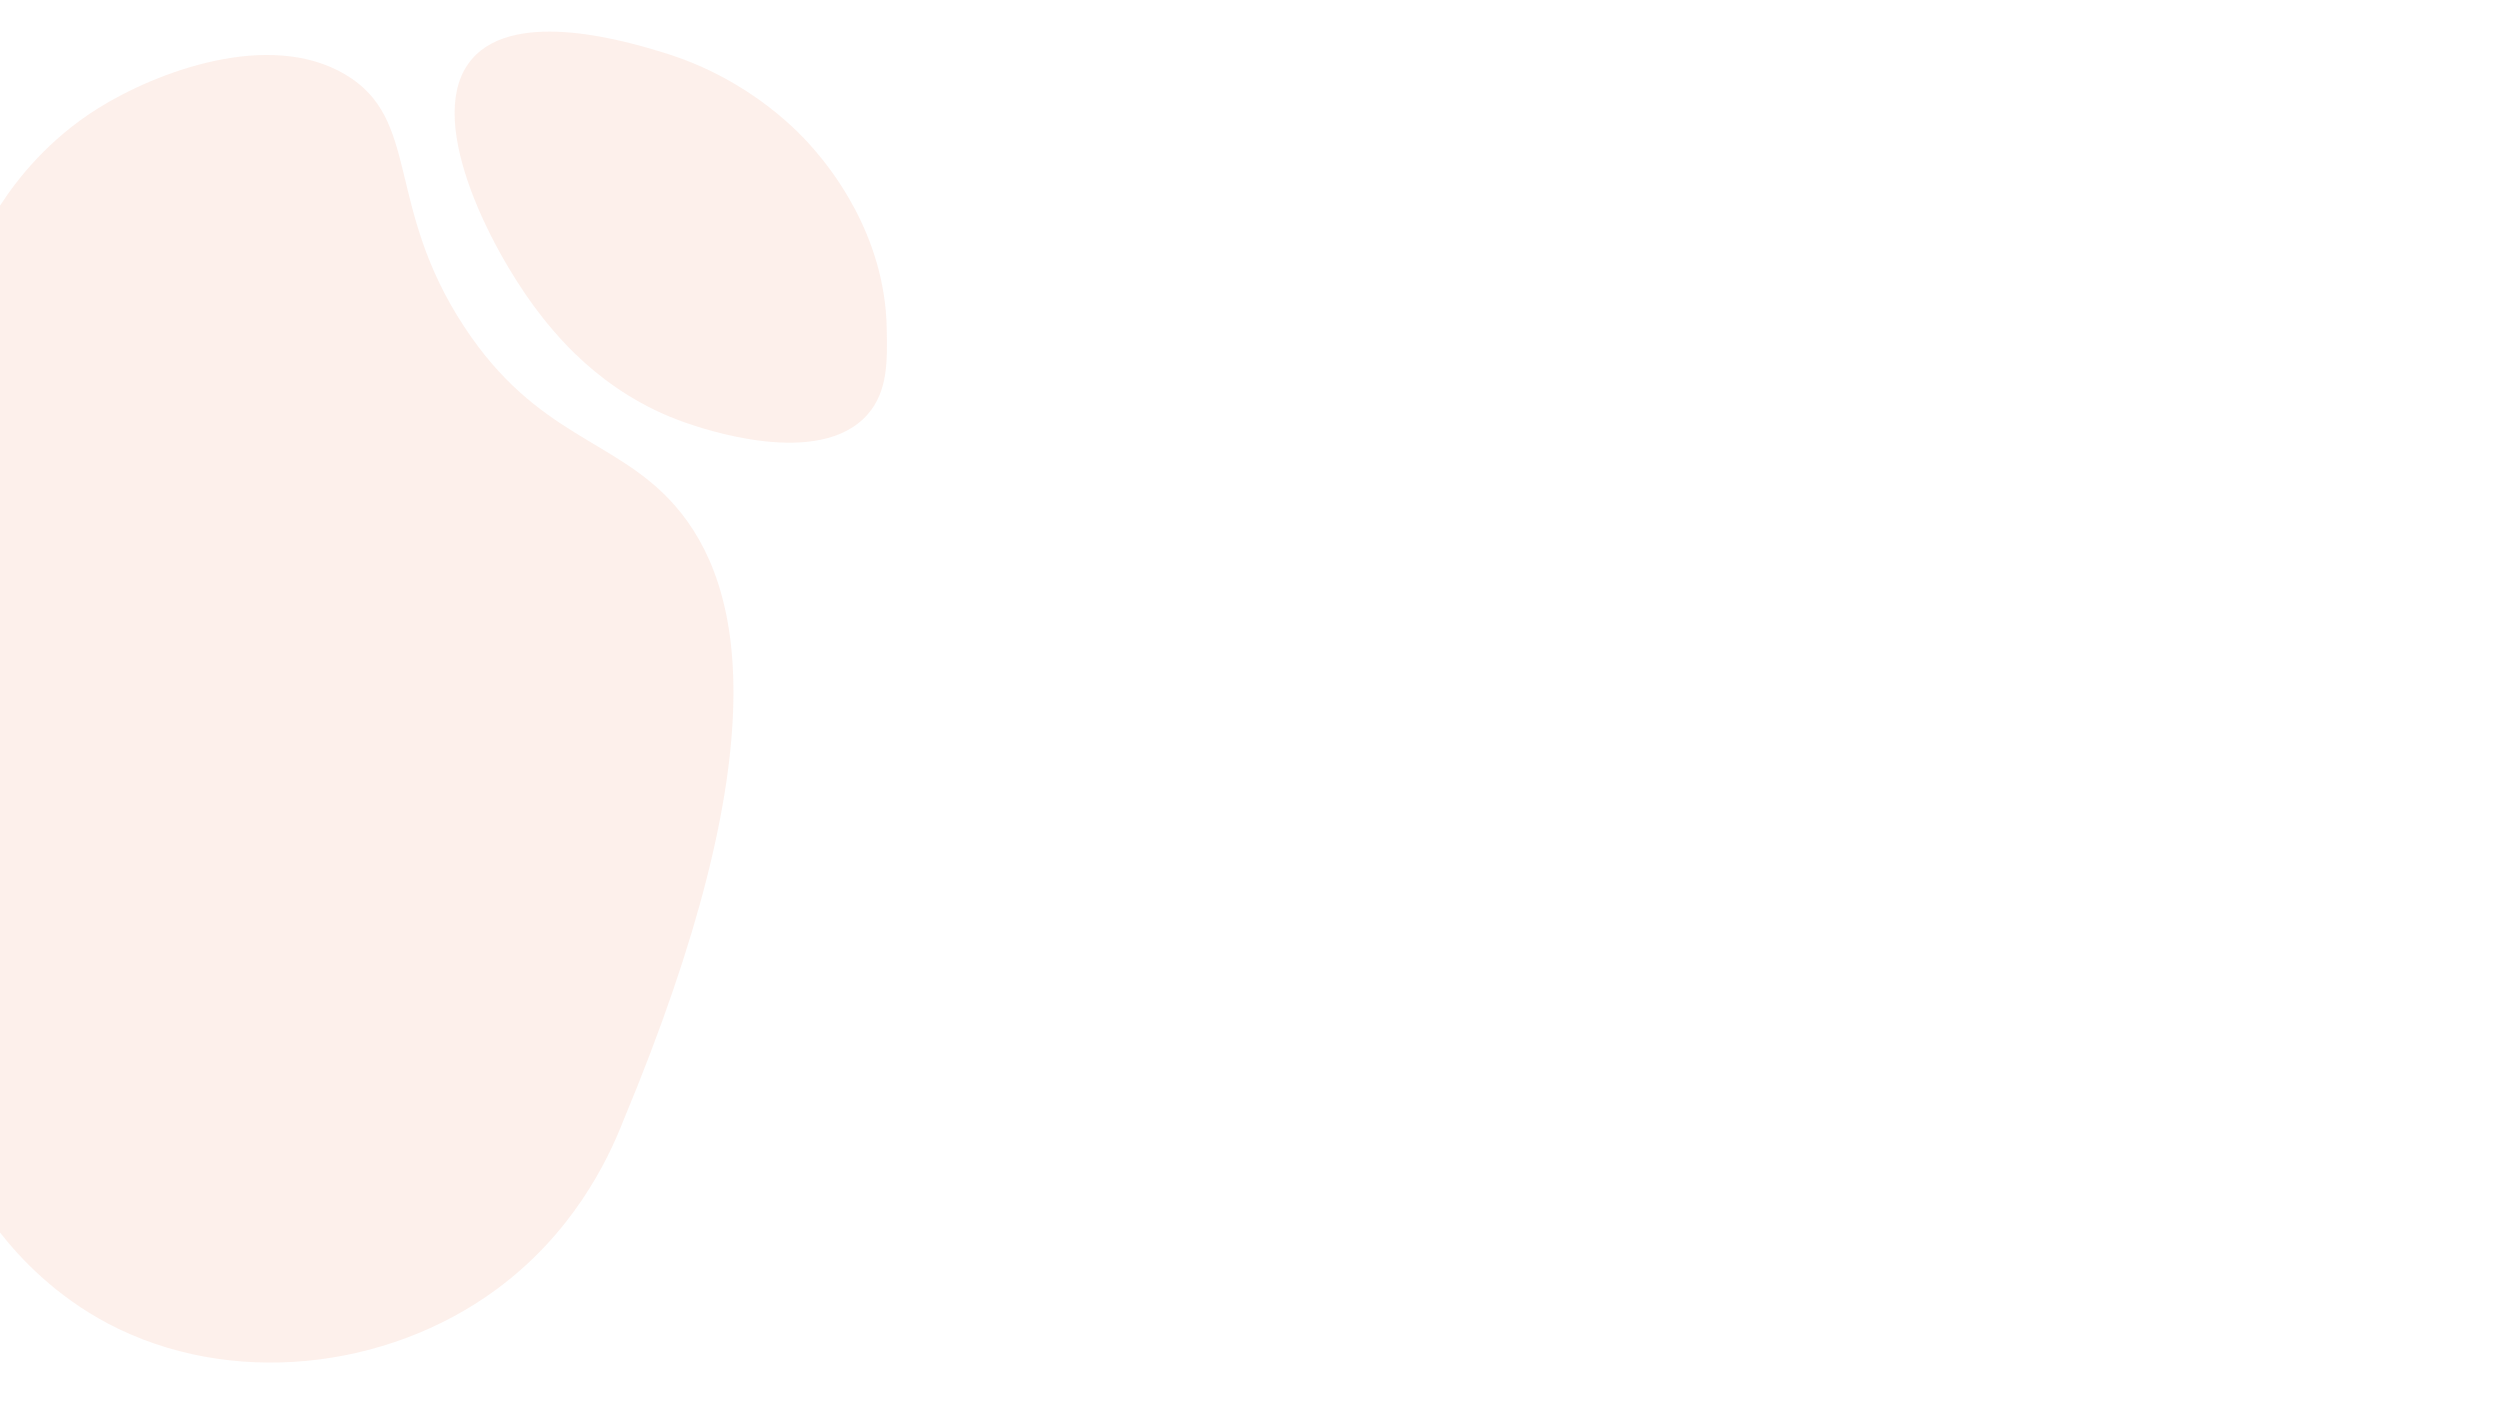 <?xml version="1.0" encoding="utf-8"?>
<!-- Generator: Adobe Illustrator 24.1.2, SVG Export Plug-In . SVG Version: 6.00 Build 0)  -->
<svg version="1.1" id="Layer_1" xmlns="http://www.w3.org/2000/svg" xmlns:xlink="http://www.w3.org/1999/xlink" x="0px" y="0px"
	 viewBox="0 0 1366 768" style="enable-background:new 0 0 1366 768;" xml:space="preserve">
<style type="text/css">
	.st0{opacity:0.1;fill:#EC663A;}
</style>
<path class="st0" d="M0,112.4C9.3,98,26.2,76.3,53.7,59.1c31.8-19.8,93.1-43,134.8-18.5c41.6,24.5,21.6,71.8,65.2,138
	c39.9,60.7,83.1,61,115.2,97.8c37.7,43.2,56.5,132.6-28.3,335.9c-8.9,22.9-28.4,62.2-69.6,92.4c-59.8,43.9-145.4,53.6-212,18.5
	c-28.9-15.3-48-35.7-59.2-50C0,486.3,0,299.3,0,112.4z"/>
<path class="st0" d="M374.4,230.9c9,3.1,73.3,25.6,99.7-4.5c11-12.6,10.8-29,10.4-47c-0.9-51.8-31.7-88.5-40-98.1
	c-6.2-7.2-33.7-37.9-82.1-52.6C343.8,23,282.3,4.4,258.1,32c-27.3,31.1,9.2,102.3,34,135.8C301.8,180.7,327.6,214.6,374.4,230.9z"/>
</svg>
